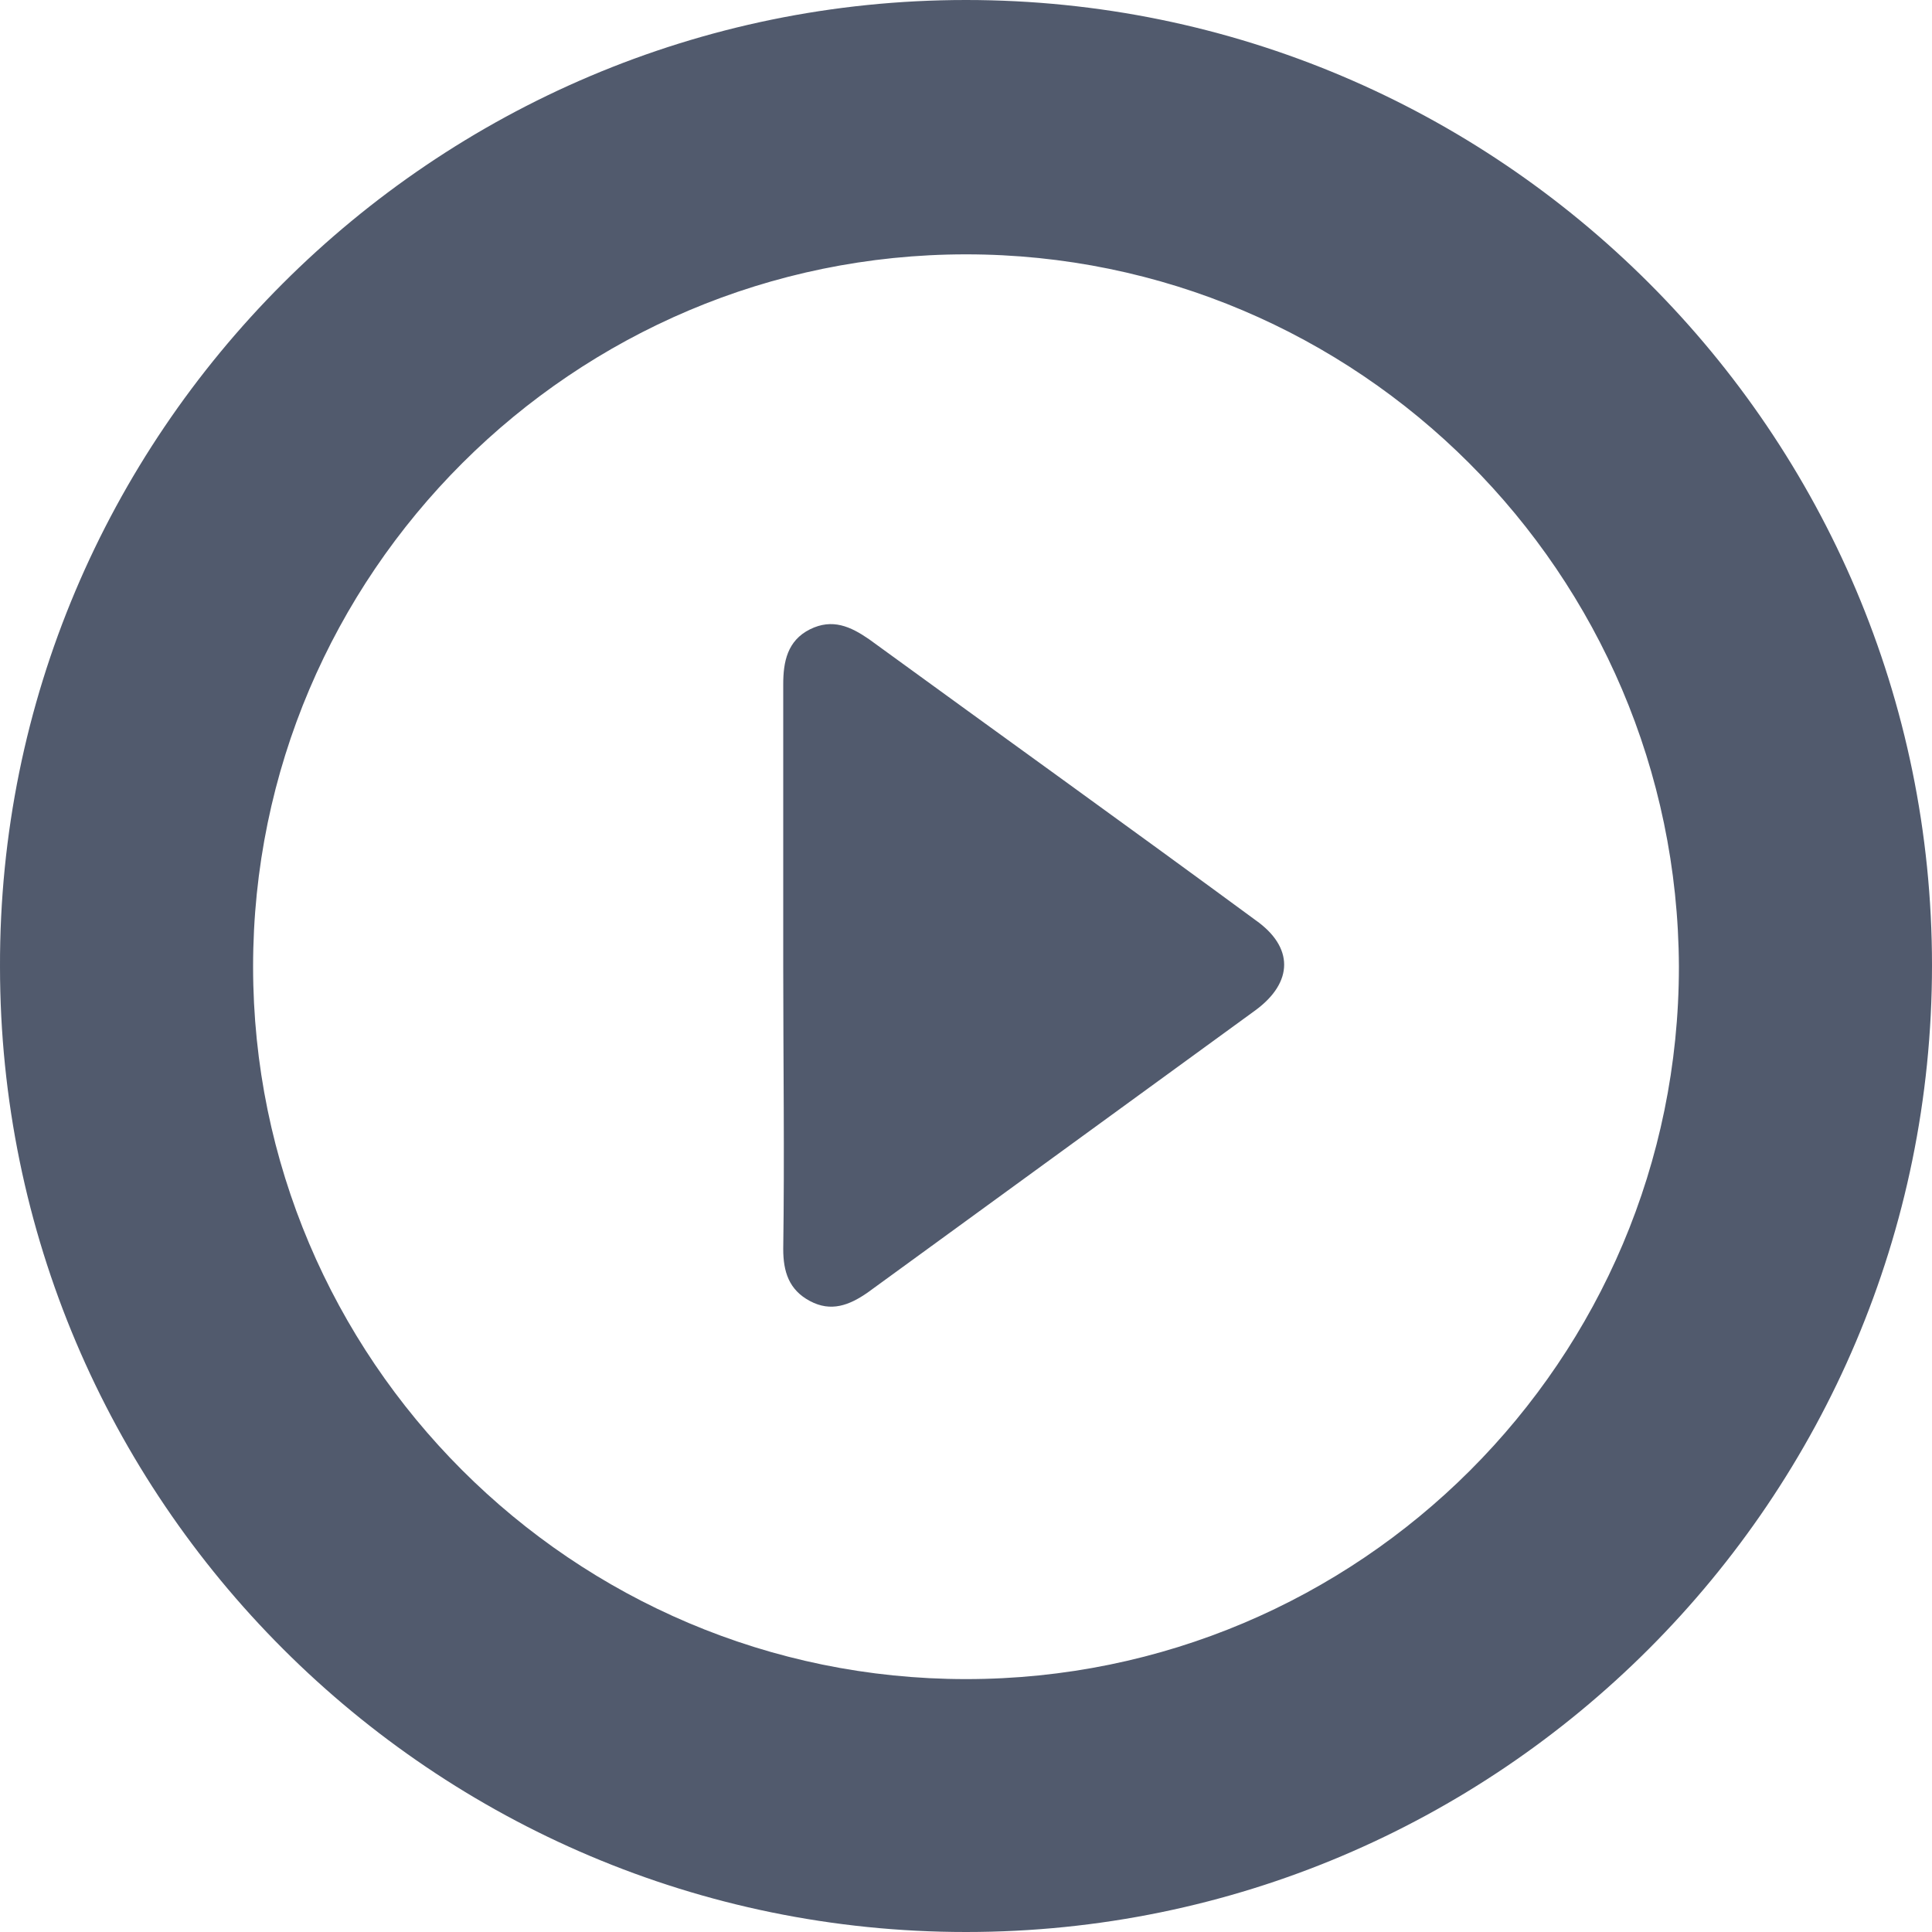 <svg width="20" height="20" viewBox="0 0 20 20" fill="none" xmlns="http://www.w3.org/2000/svg">
<path d="M10 20C4.483 20 3.52308e-05 15.52 3.52308e-05 10.007C-0.015 4.495 4.483 0 10 0C15.517 0 20 4.48 20 9.993C20 15.52 15.517 20 10 20ZM10 2.633C5.939 2.633 2.62 5.935 2.62 10.007C2.62 14.066 5.924 17.382 10 17.382C14.076 17.382 17.38 14.08 17.38 10.007C17.365 5.935 14.061 2.633 10 2.633Z" fill="#515A6D"/>
<path d="M8.108 10.006C8.108 9.032 8.108 8.057 8.108 7.083C8.108 6.85 8.151 6.632 8.384 6.515C8.617 6.399 8.806 6.486 8.996 6.617C10.335 7.592 11.674 8.552 12.998 9.526C13.392 9.803 13.392 10.166 12.998 10.457C11.659 11.432 10.32 12.406 8.981 13.381C8.792 13.512 8.603 13.585 8.384 13.468C8.166 13.352 8.108 13.163 8.108 12.93C8.122 11.955 8.108 10.981 8.108 10.006Z" fill="#515A6D"/>
</svg>
